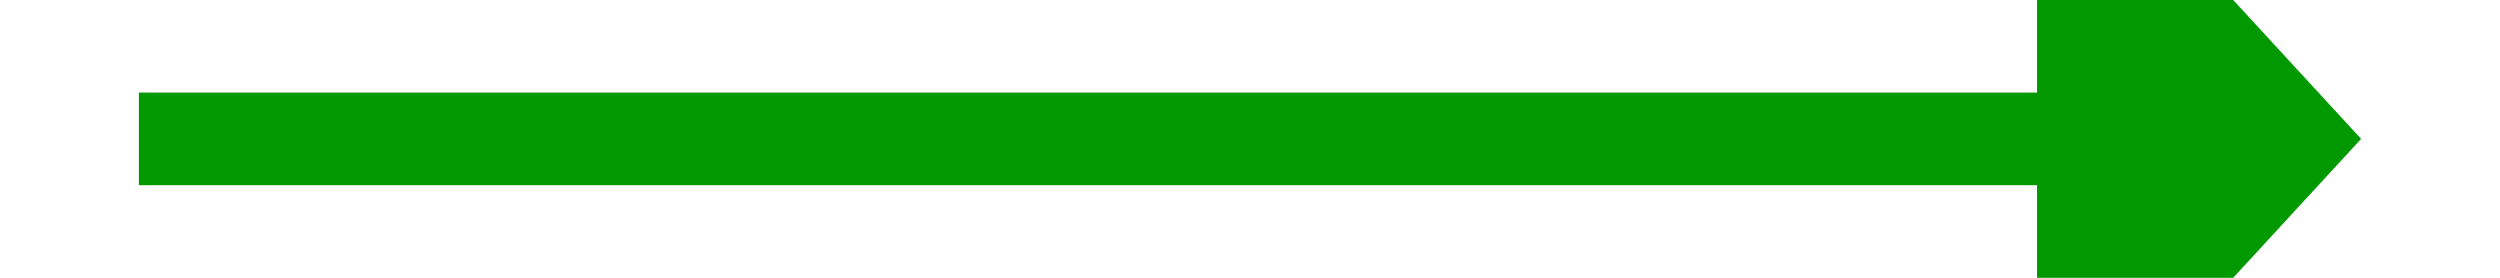 ﻿<?xml version="1.0" encoding="utf-8"?>
<svg version="1.1" xmlns:xlink="http://www.w3.org/1999/xlink" width="54px" height="6px" preserveAspectRatio="xMinYMid meet" viewBox="950 265  54 4" xmlns="http://www.w3.org/2000/svg">
  <path d="M 994 274.6  L 1001 267  L 994 259.4  L 994 274.6  Z " fill-rule="nonzero" fill="#009900" stroke="none" />
  <path d="M 953 267  L 995 267  " stroke-width="2" stroke="#009900" fill="none" />
</svg>